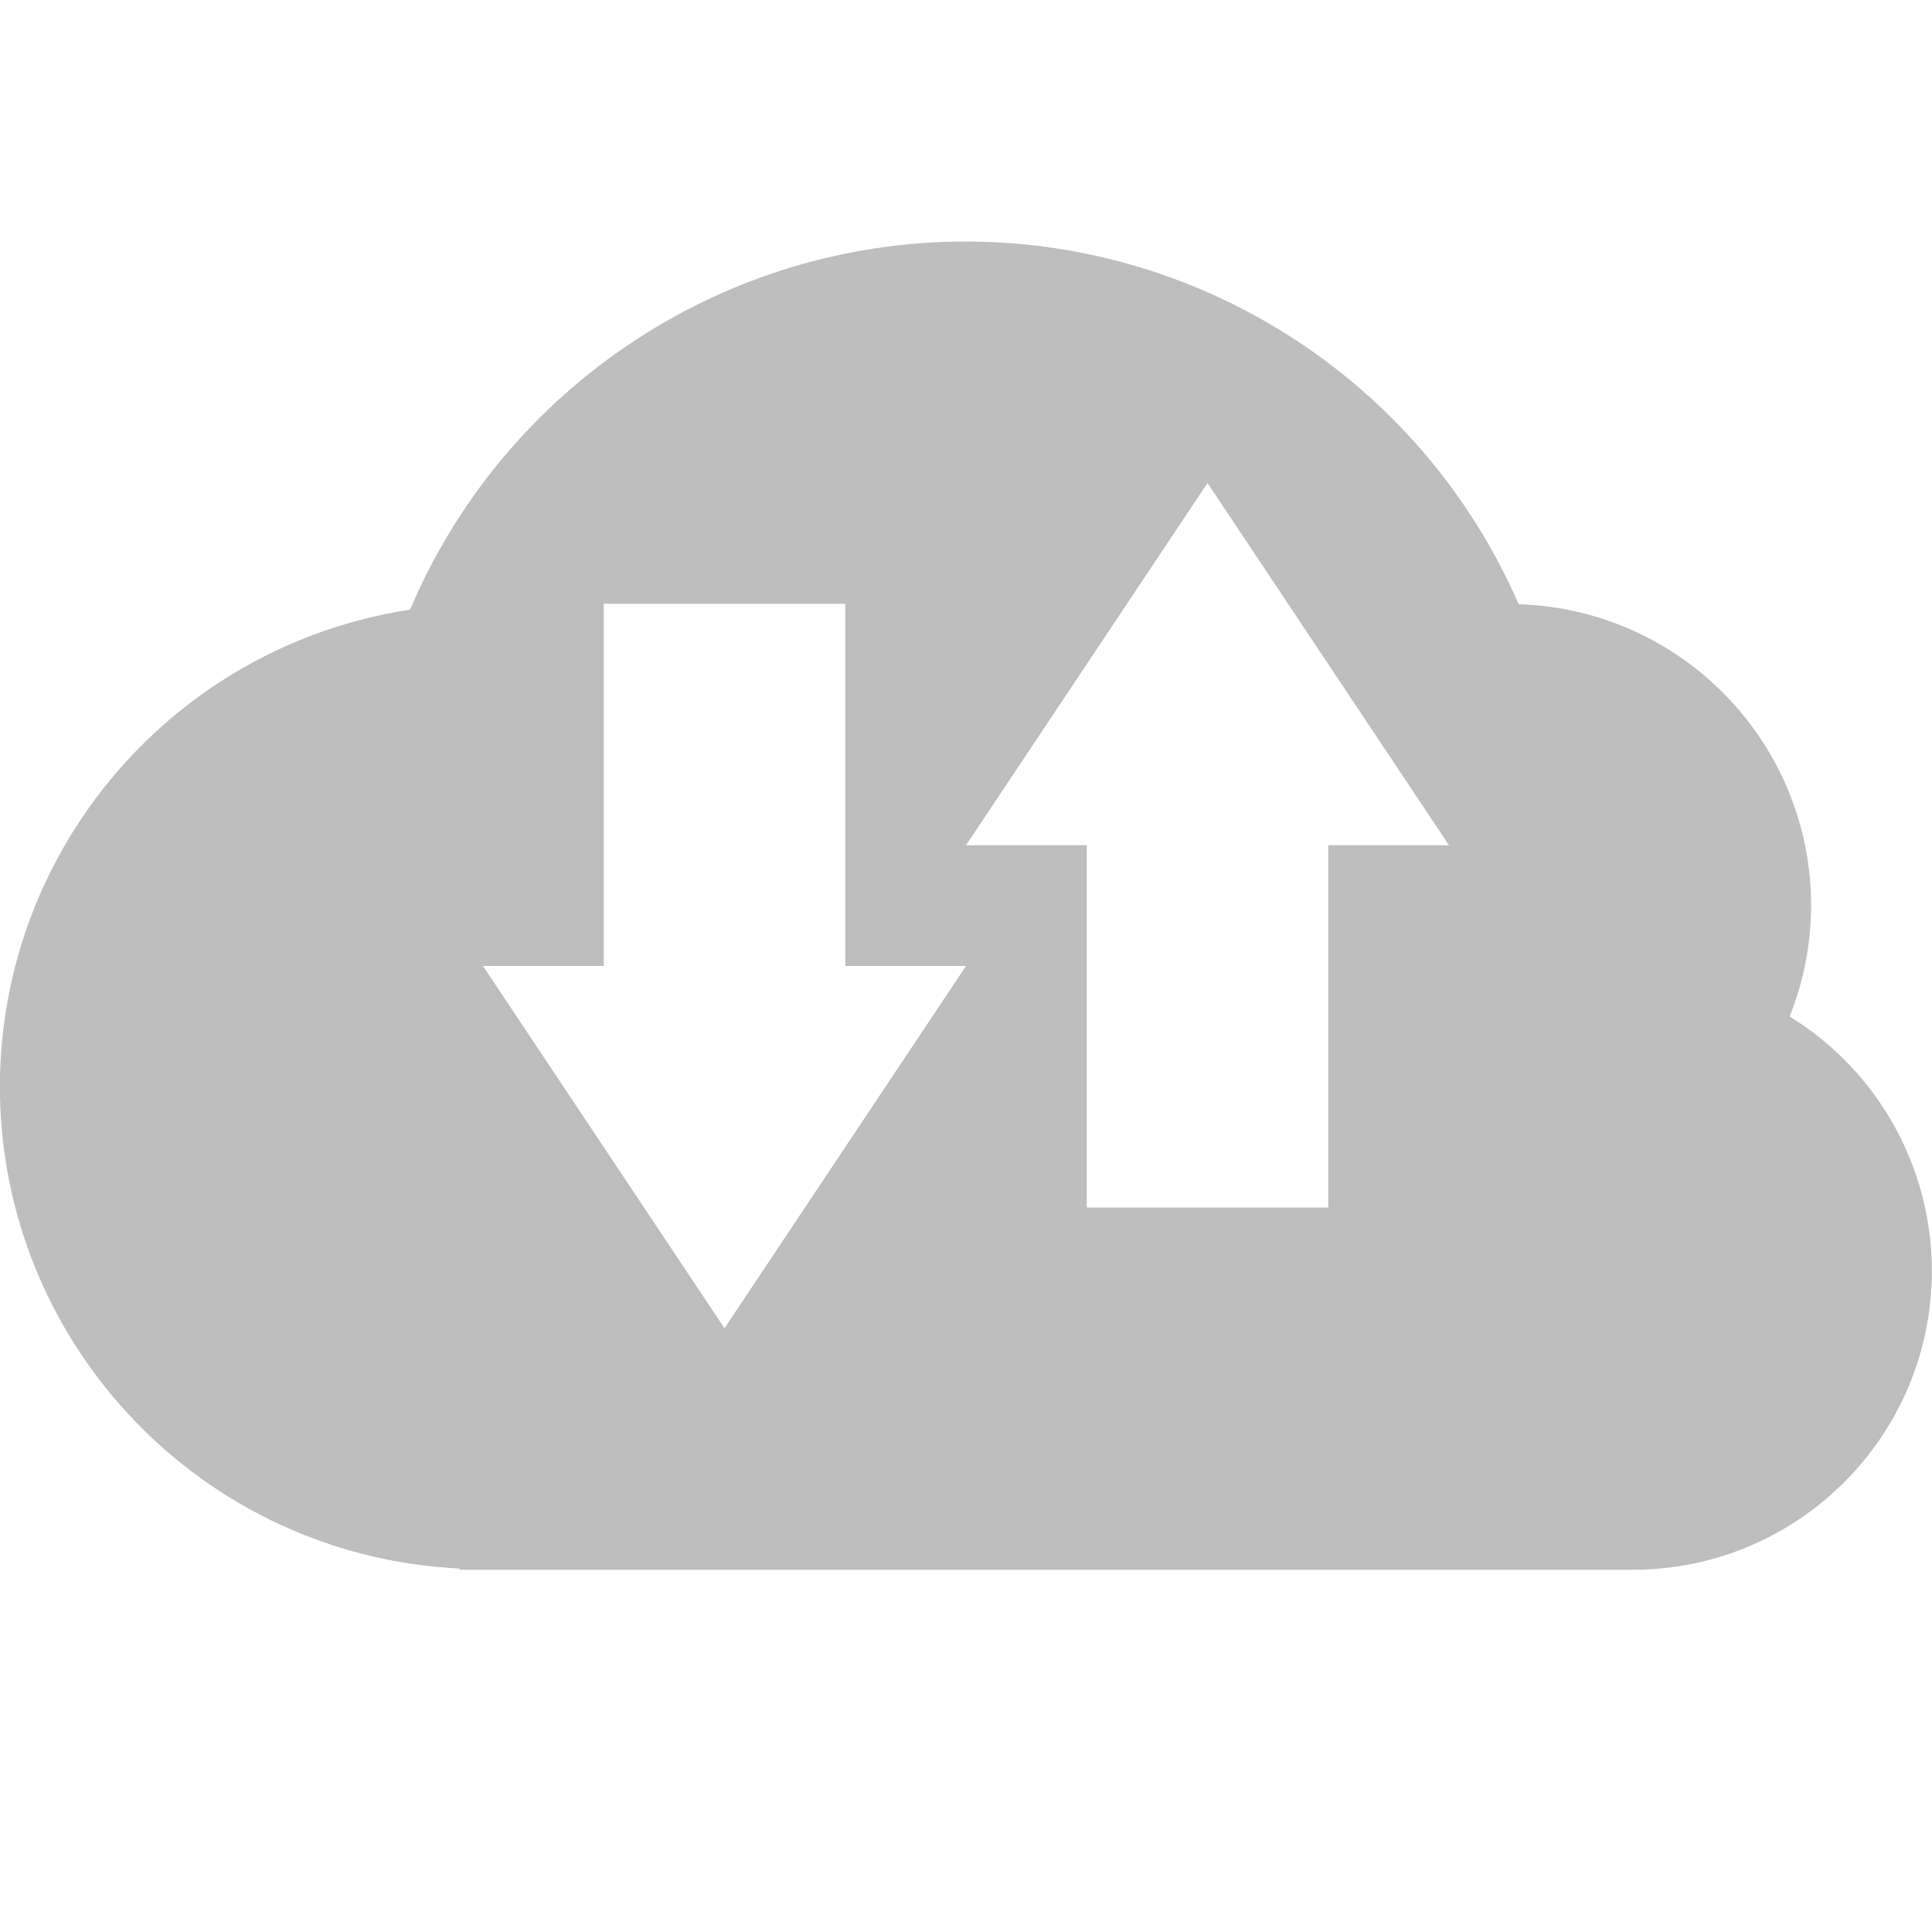 <svg height="16" width="16" xmlns="http://www.w3.org/2000/svg"><path d="m8 2c-2.007 0-3.82 1.201-4.604 3.049-1.952.298-3.395 1.976-3.397 3.951.003 2.133 1.678 3.888 3.809 3.99v.01h.191 9.523c1.368 0 2.477-1.109 2.477-2.477-.001-.858-.447-1.655-1.178-2.105.117-.292.177-.604.178-.918-.001-1.349-1.073-2.454-2.422-2.496-.793-1.822-2.591-3.002-4.578-3.004zm2 2 2 3h-1v3h-2v-3h-1zm-5 1h2v3h1l-2 3-2-3h1z" fill="#bebebe"/></svg>